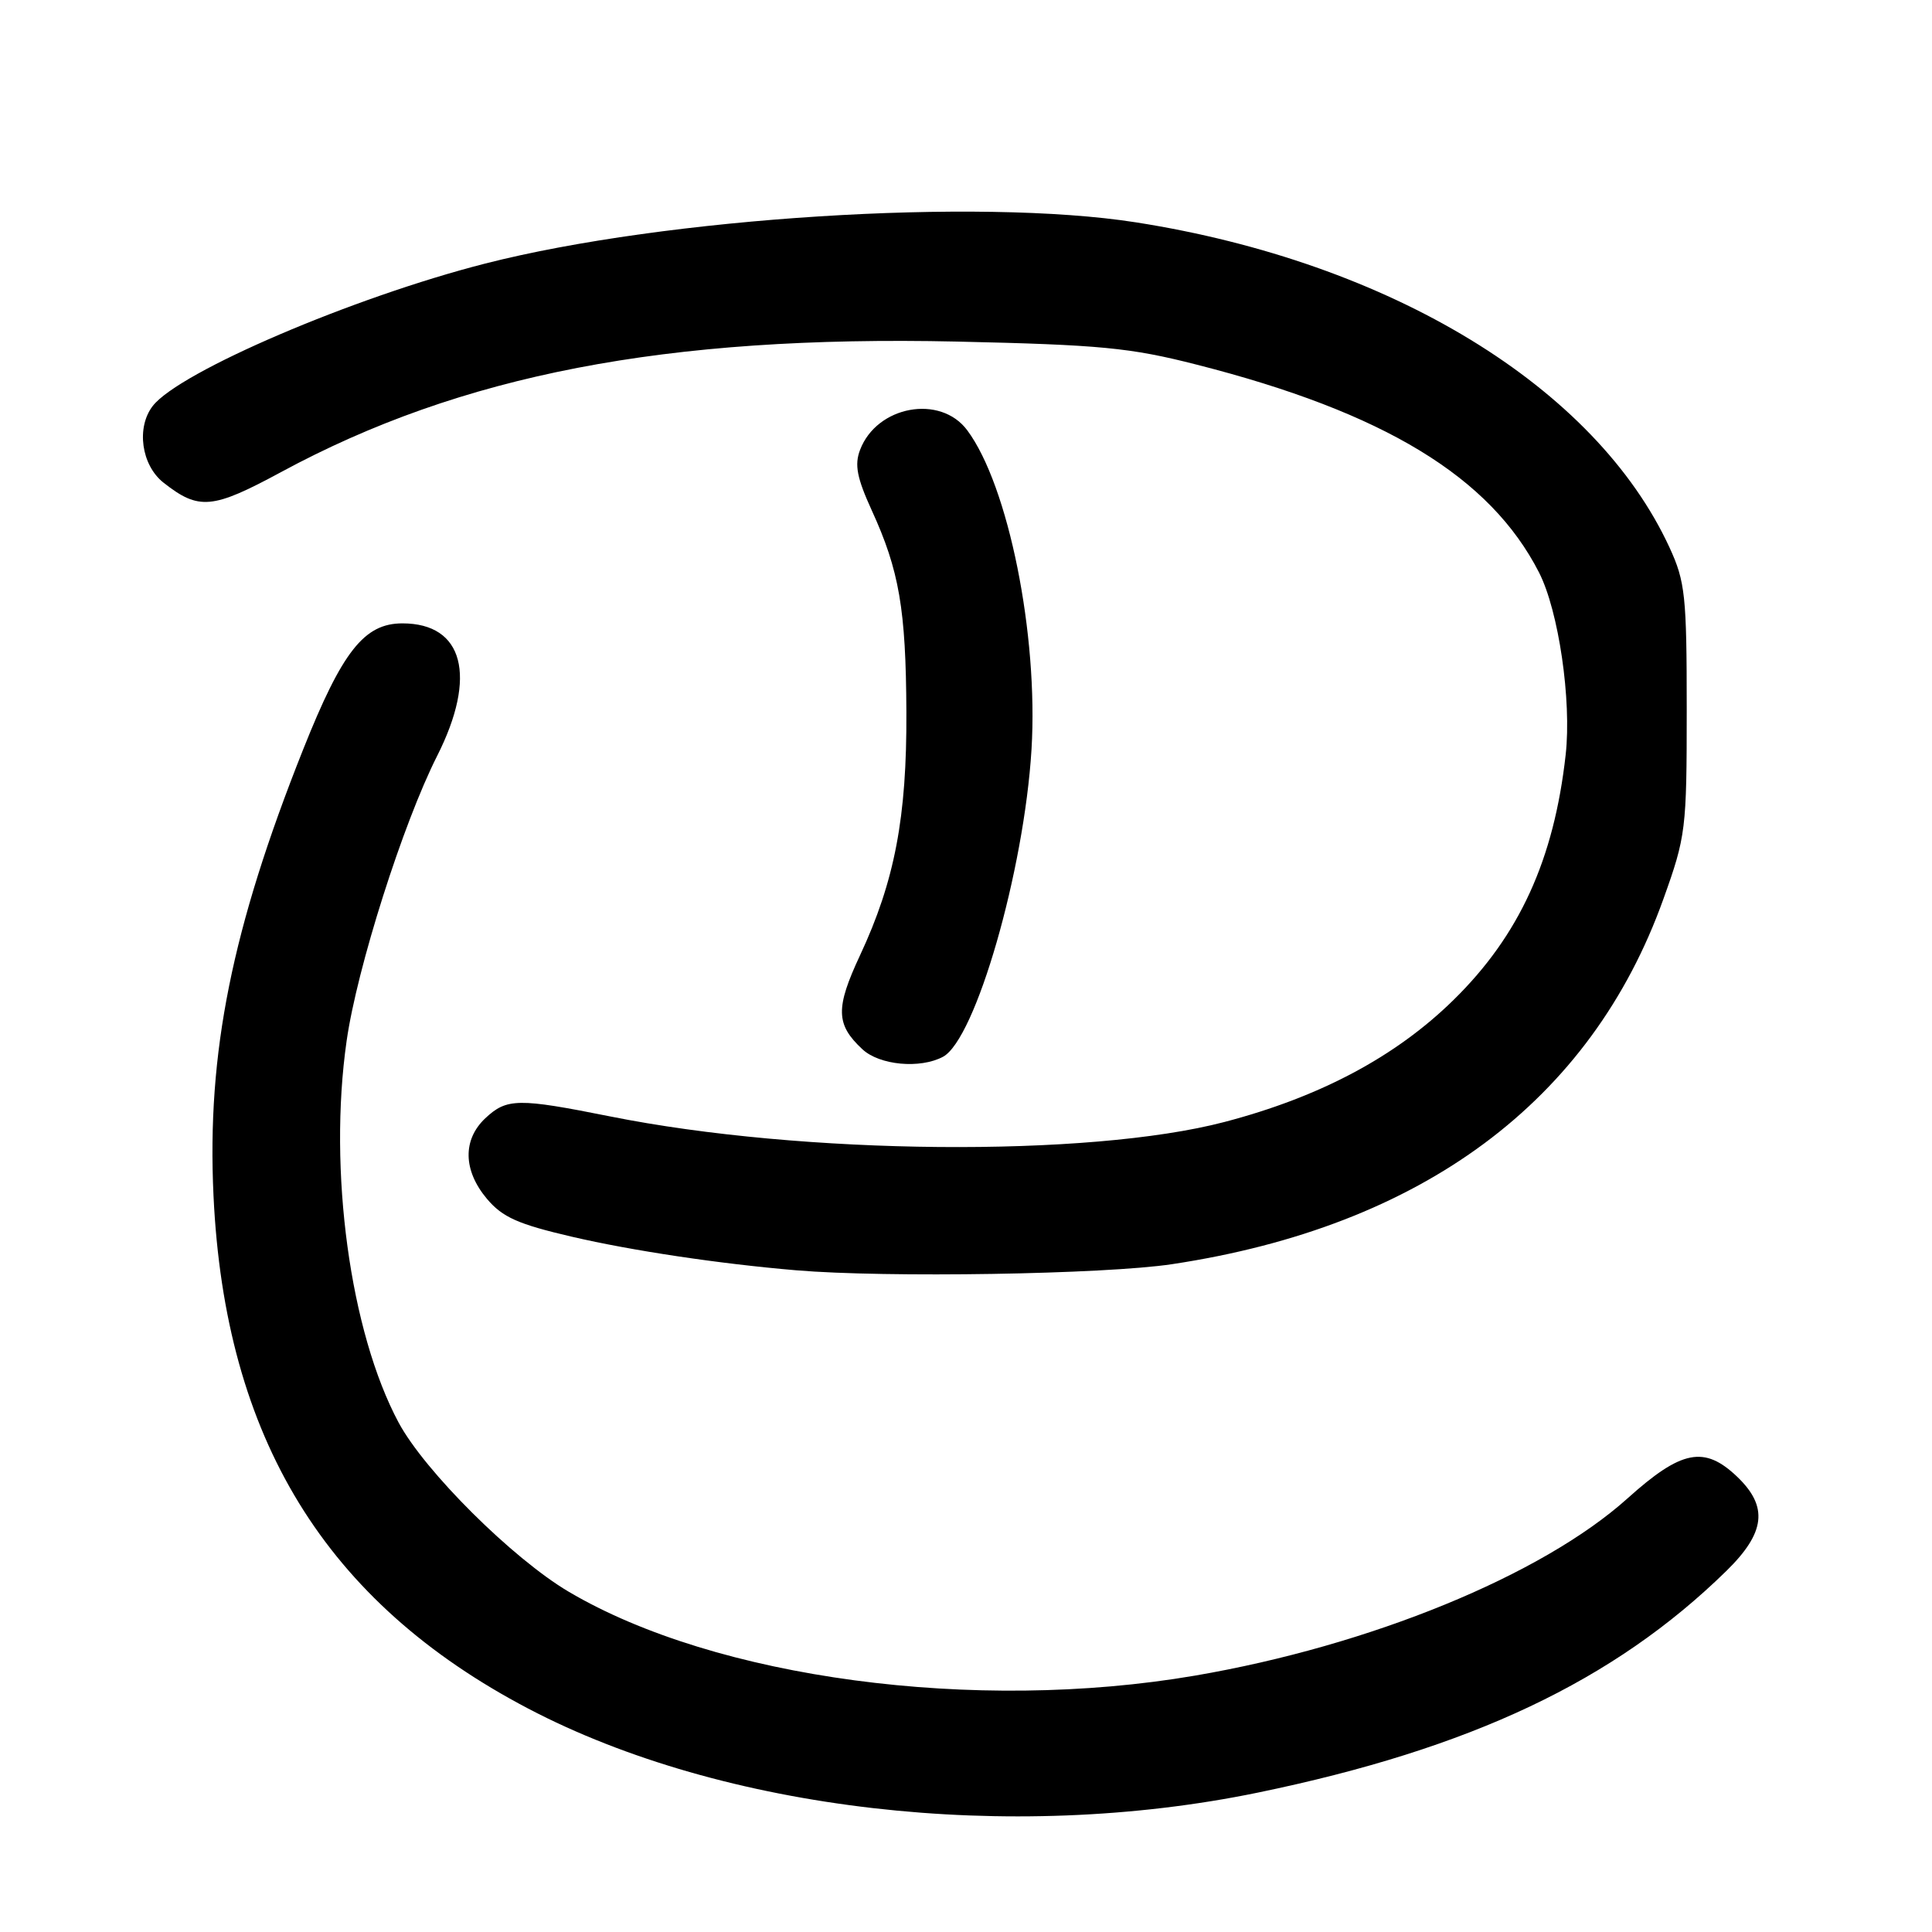 <?xml version="1.0" encoding="UTF-8" standalone="no"?>
<!DOCTYPE svg PUBLIC "-//W3C//DTD SVG 1.1//EN" "http://www.w3.org/Graphics/SVG/1.1/DTD/svg11.dtd" >
<svg xmlns="http://www.w3.org/2000/svg" xmlns:xlink="http://www.w3.org/1999/xlink" version="1.1" viewBox="0 0 256 256">
 <g >
 <path fill="currentColor"
d=" M 166.67 237.53 C 194.90 231.70 213.85 222.74 228.75 208.16 C 233.93 203.09 234.33 199.65 230.20 195.69 C 225.84 191.52 222.81 192.11 215.66 198.54 C 204.32 208.73 181.54 218.06 158.33 222.03 C 129.20 227.01 94.83 222.41 75.37 210.92 C 67.93 206.53 56.27 194.93 52.82 188.50 C 46.38 176.47 43.47 155.08 45.93 137.92 C 47.30 128.30 53.39 109.12 57.93 100.15 C 63.26 89.59 61.42 82.60 53.32 82.60 C 48.26 82.60 45.35 86.29 40.16 99.33 C 30.72 123.04 27.40 139.53 28.29 158.42 C 29.80 190.59 43.12 212.30 70.00 226.40 C 95.82 239.94 133.79 244.31 166.67 237.53 Z  M 155.30 167.51 C 188.48 162.51 210.82 145.91 220.41 119.12 C 223.39 110.81 223.50 109.91 223.50 94.00 C 223.50 78.93 223.30 77.07 221.22 72.55 C 211.41 51.28 184.28 34.75 150.50 29.46 C 129.60 26.19 88.25 28.81 64.30 34.92 C 46.80 39.39 23.80 49.24 20.25 53.78 C 18.03 56.63 18.72 61.63 21.66 63.95 C 26.35 67.64 28.13 67.48 37.25 62.55 C 61.12 49.64 88.24 44.41 126.78 45.26 C 145.83 45.69 149.74 46.06 158.58 48.32 C 183.40 54.64 197.46 63.18 203.93 75.86 C 206.53 80.95 208.26 92.80 207.46 100.00 C 205.91 113.91 201.32 123.95 192.60 132.50 C 184.95 140.01 174.92 145.35 162.24 148.67 C 144.25 153.38 106.33 153.04 80.84 147.93 C 68.64 145.49 67.15 145.51 64.31 148.17 C 61.28 151.02 61.36 155.09 64.52 158.85 C 66.59 161.30 68.64 162.21 75.77 163.87 C 83.76 165.73 95.33 167.46 105.50 168.32 C 117.36 169.33 146.36 168.86 155.30 167.51 Z  M 124.95 140.03 C 129.27 137.71 135.70 115.39 136.68 99.31 C 137.60 84.13 133.62 64.35 128.17 57.02 C 124.61 52.22 116.18 53.76 113.96 59.62 C 113.21 61.58 113.55 63.33 115.50 67.60 C 119.16 75.59 120.04 80.73 120.10 94.34 C 120.17 108.28 118.55 116.76 113.96 126.58 C 110.69 133.58 110.74 135.75 114.27 139.03 C 116.54 141.15 121.91 141.65 124.95 140.03 Z "/>
</g>
</svg>